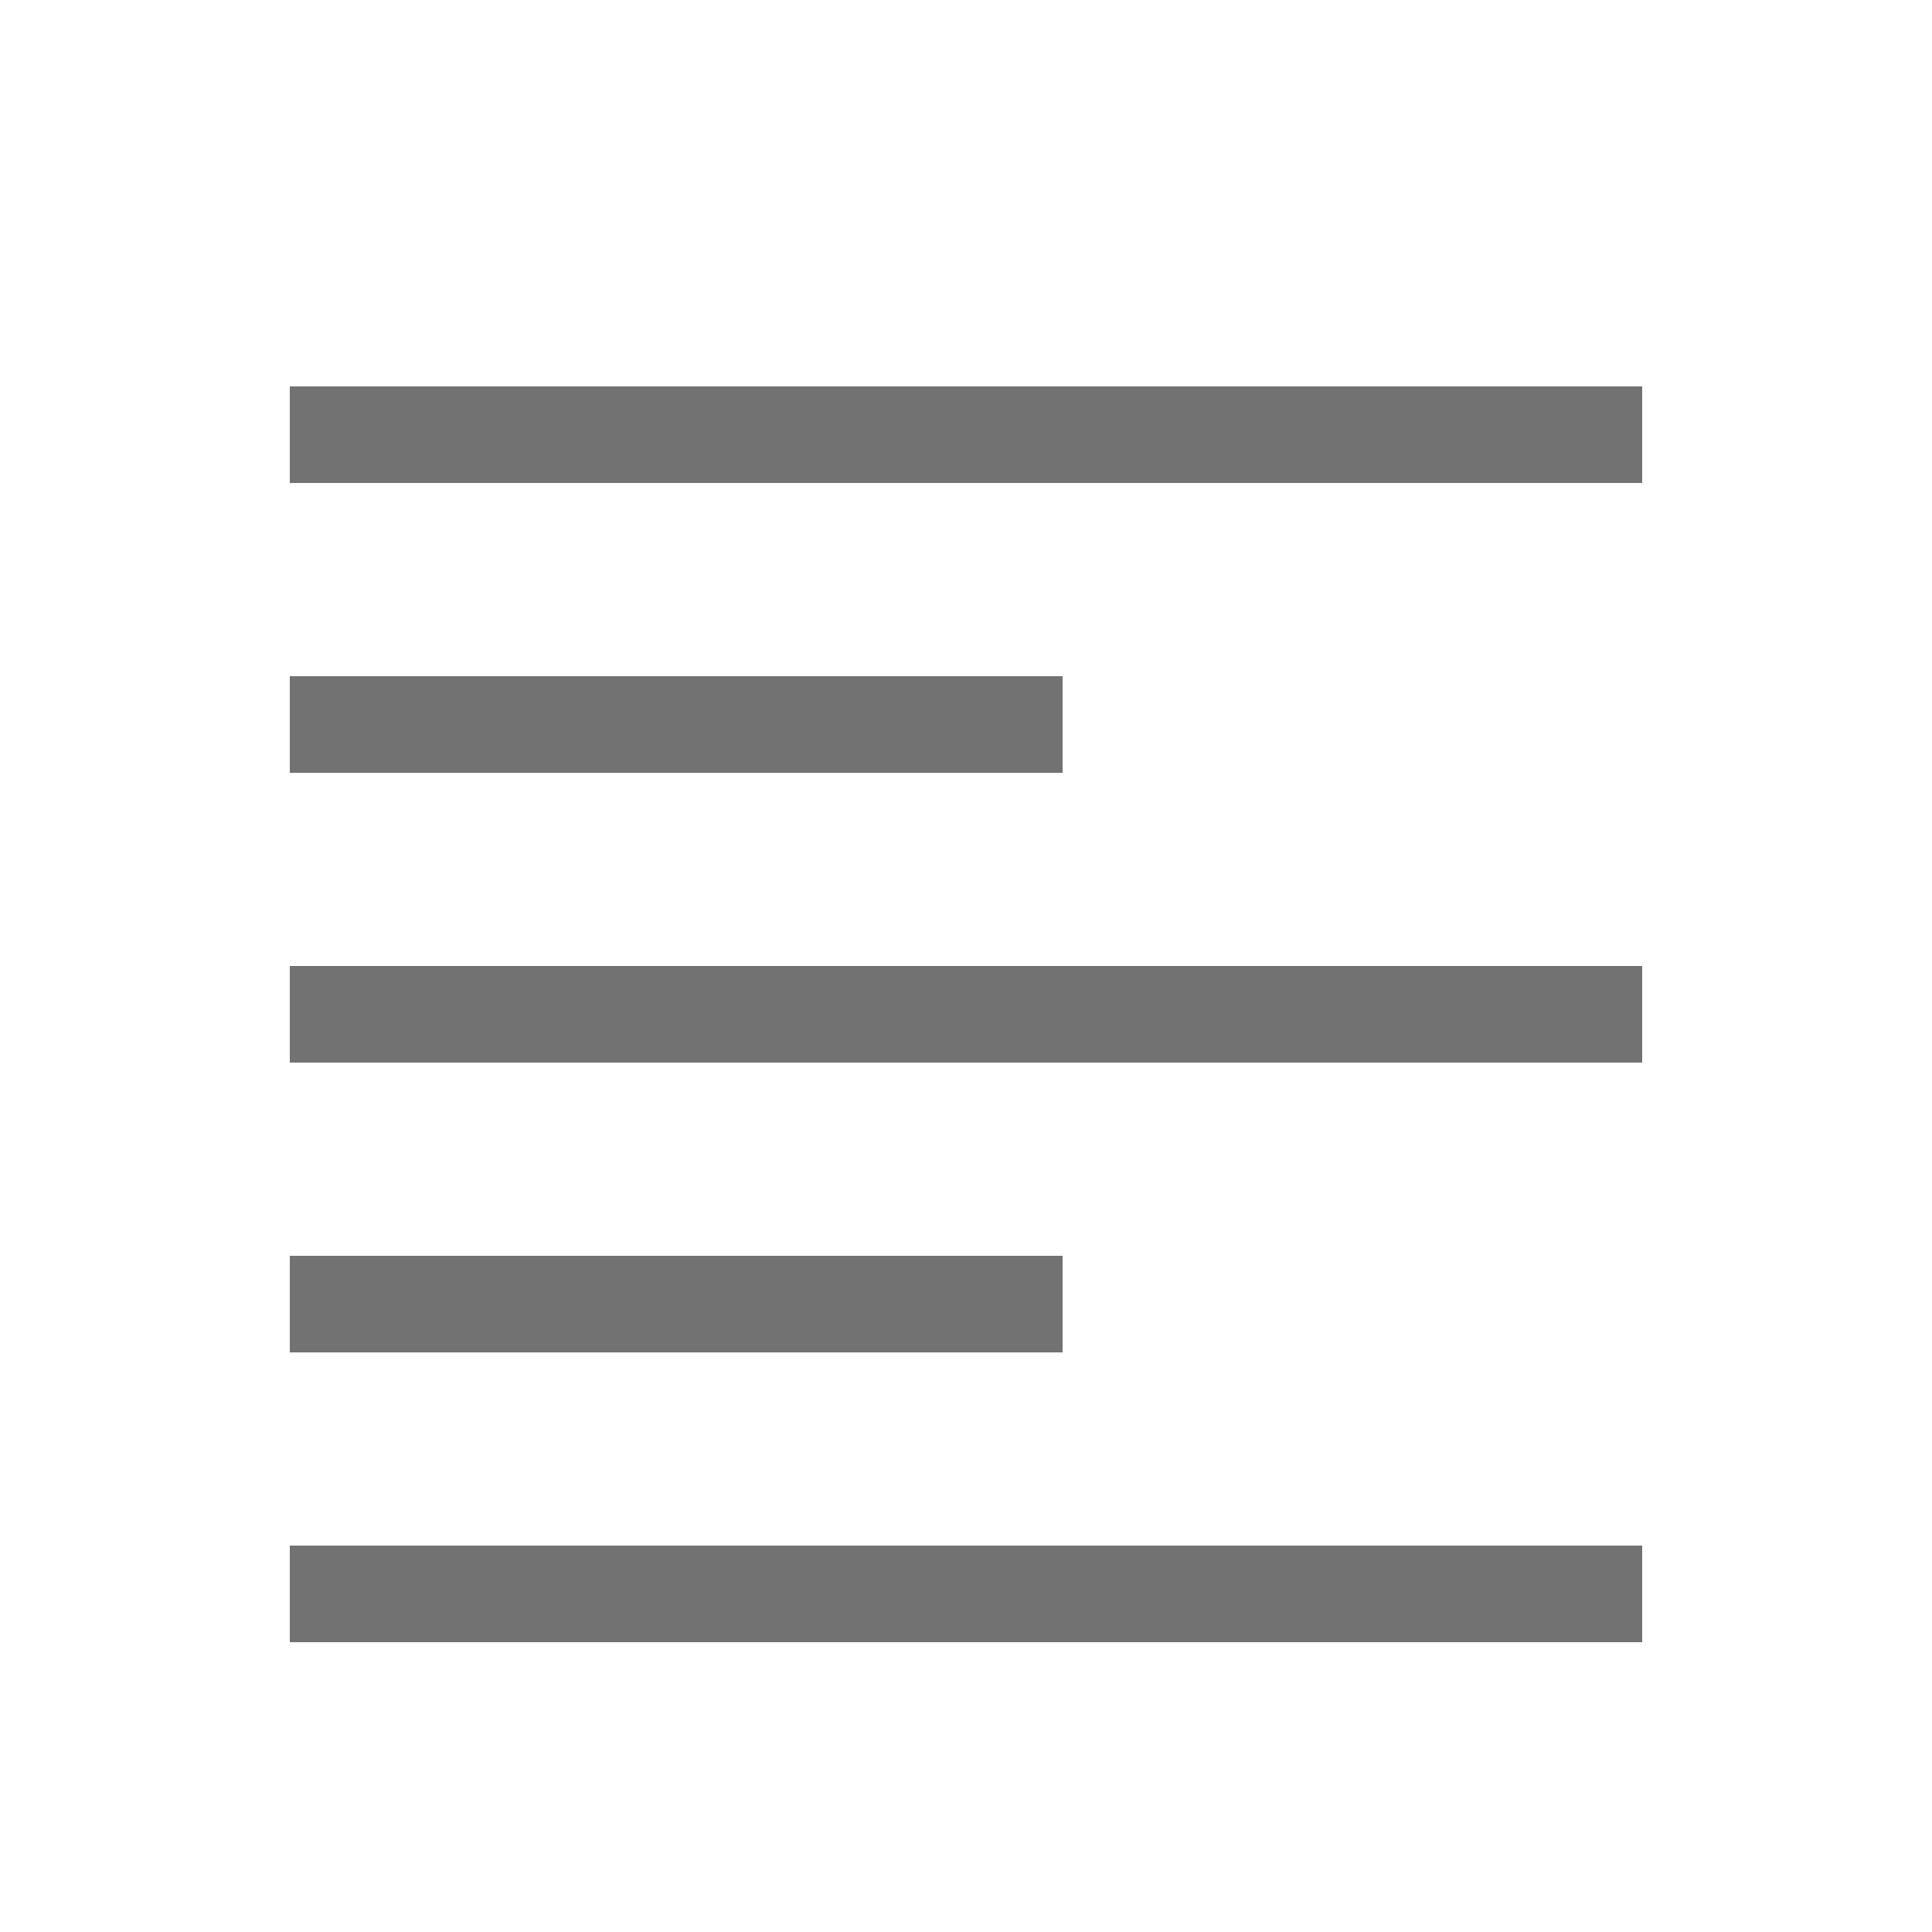 <?xml version="1.0" encoding="UTF-8"?>
<svg xmlns="http://www.w3.org/2000/svg" viewBox="0 0 20 20">
<style>
.Red {fill: #D11C1C;}
.Yellow {fill: #FFB115;}
.Green {fill: #039C23;}
.Blue {fill: #1177D7; }
.Black {fill: #727272;}
.White {fill: #FFFFFF;}
</style>
<title>AlignLeft_20x20</title>
<path d="M17,5H3V4H17ZM11,7H3V8h8Zm6,3H3v1H17Zm0,6H3v1H17Zm-6-3H3v1h8Z" class="Black"/>
</svg>